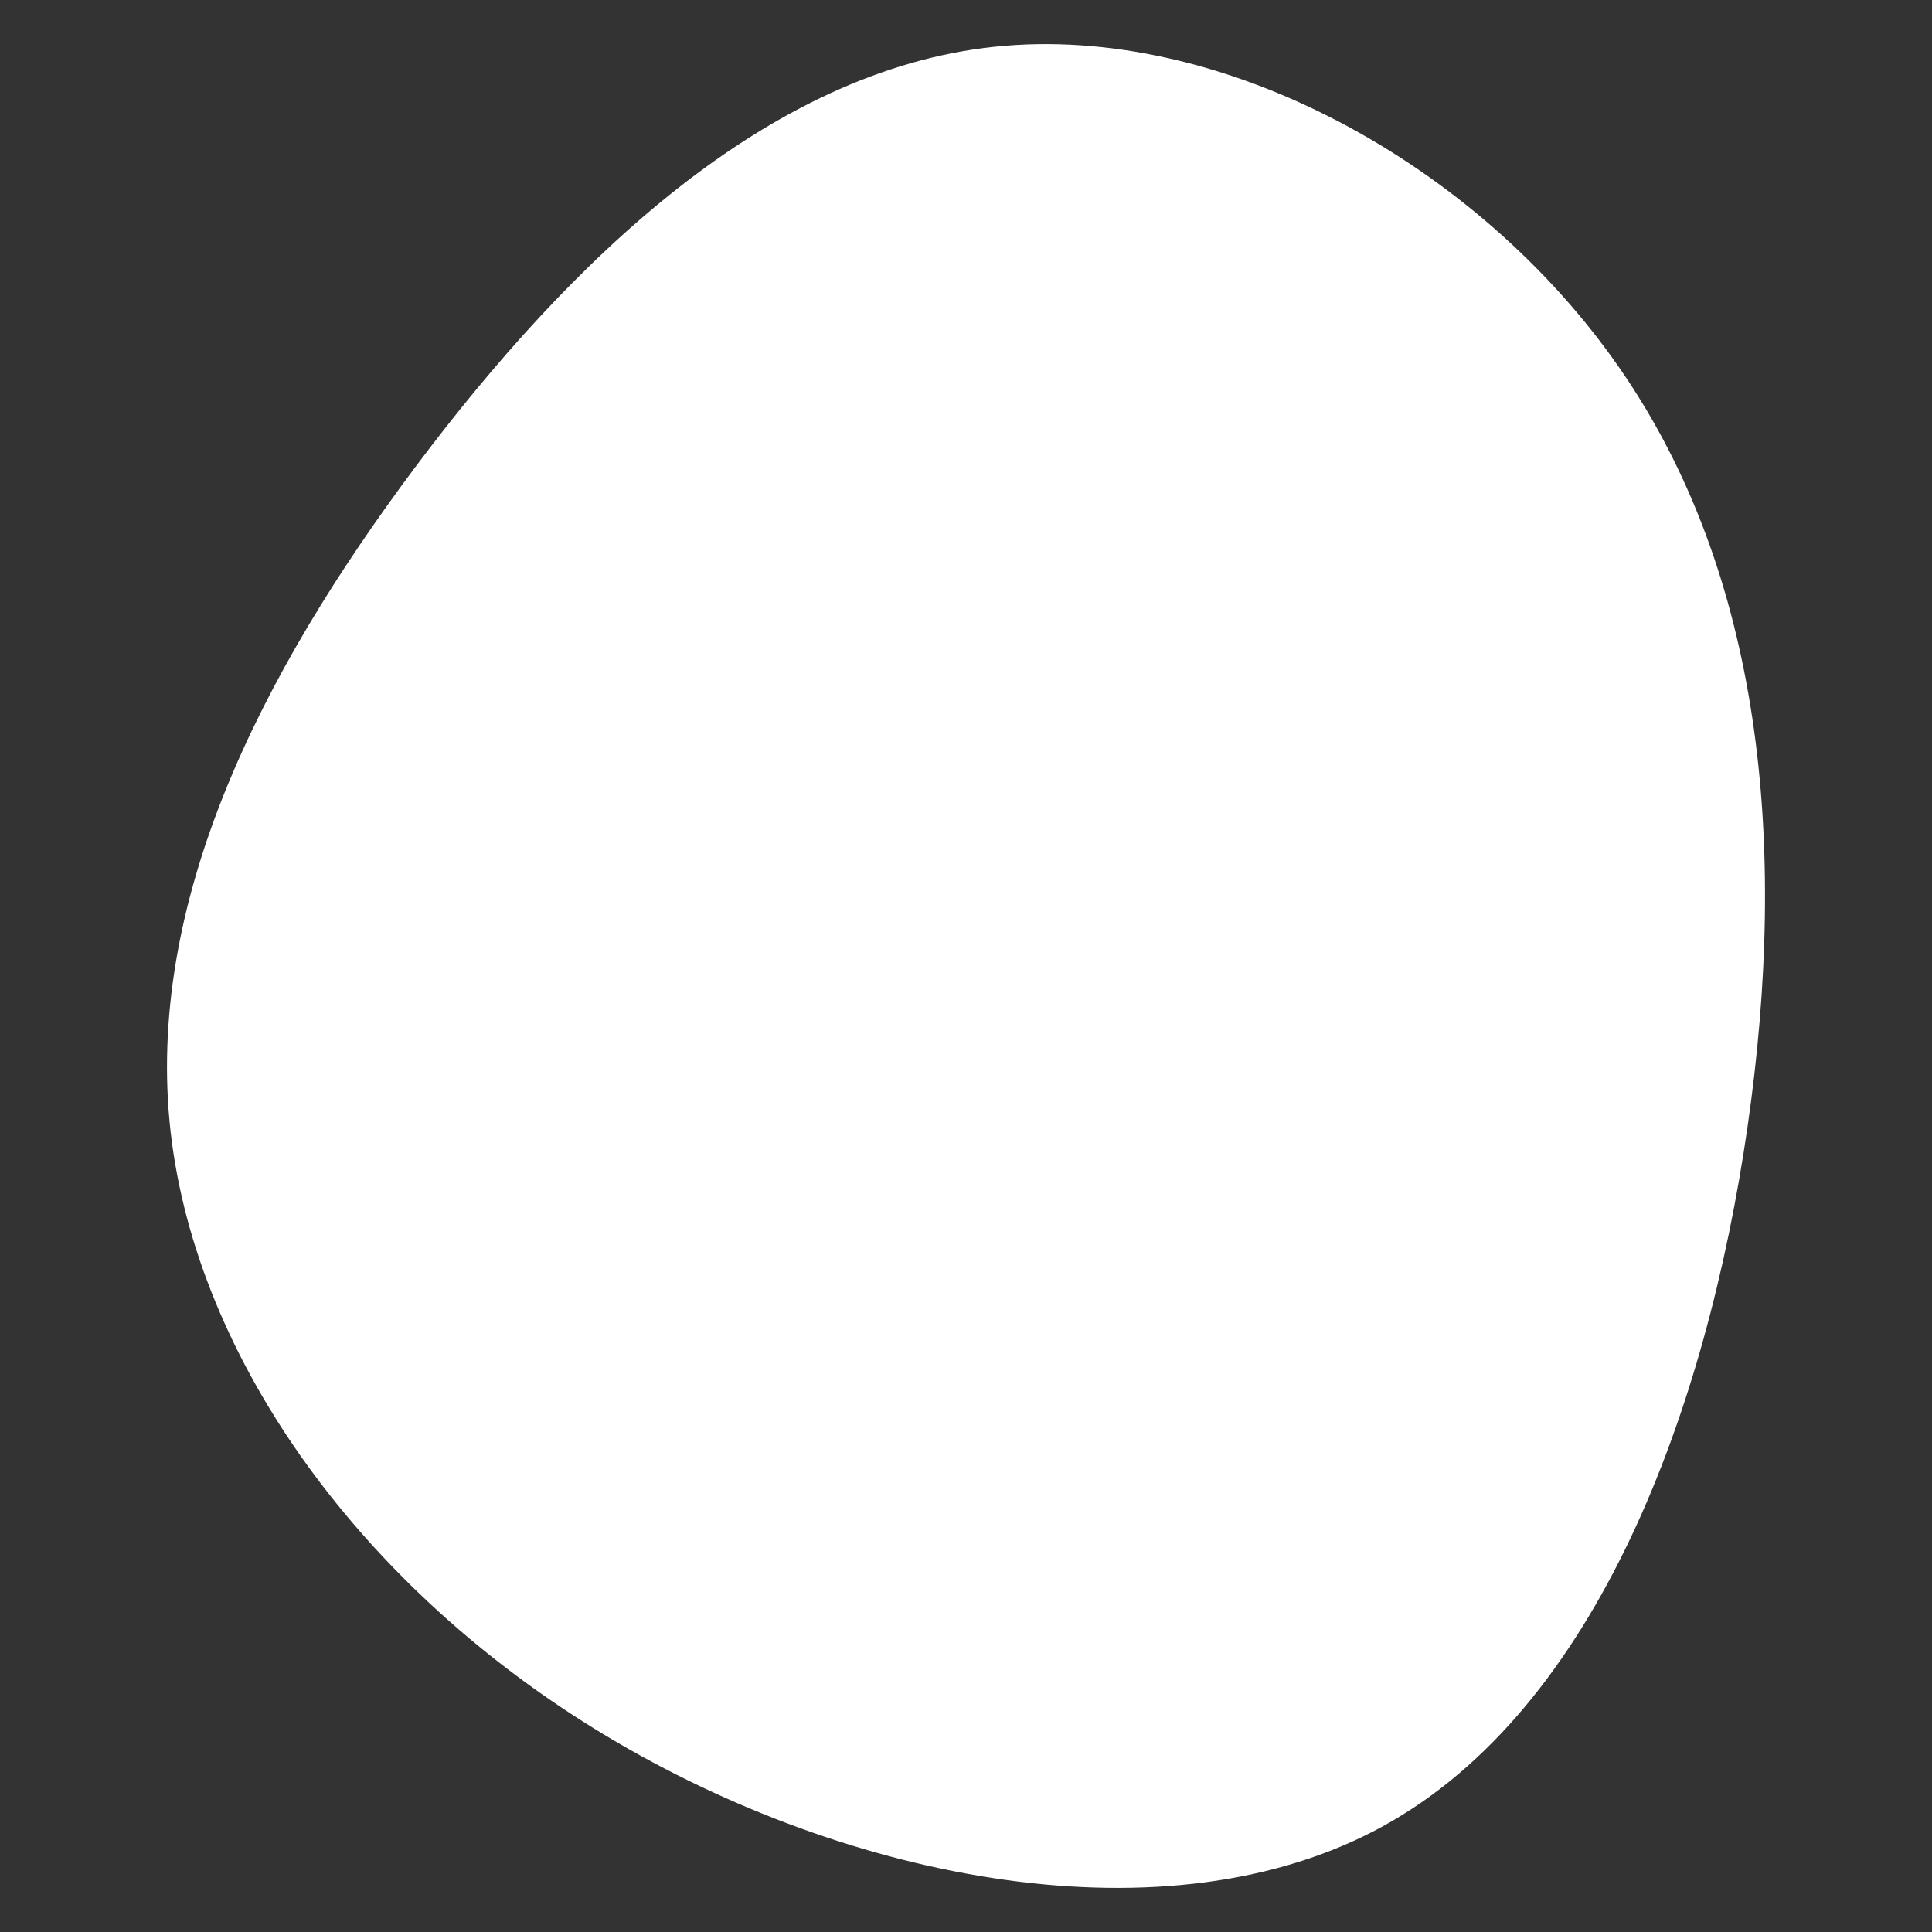 <svg id="visual" viewBox="0 0 500 500" width="500" height="500" xmlns="http://www.w3.org/2000/svg" xmlns:xlink="http://www.w3.org/1999/xlink" version="1.1"><rect x="0" y="0" width="500" height="500" fill="#333333" stroke="none"/><g transform="translate(249.565 237.599)"><path d="M169.6 -142.3C206.4 -89.2 213.3 -19.5 202.7 54C192.1 127.4 163.8 204.5 108.4 235C52.9 265.5 -29.7 249.4 -92.6 211.7C-155.5 174 -198.6 114.6 -205.4 55.4C-212.1 -3.8 -182.4 -62.8 -142.1 -116.7C-101.8 -170.5 -50.9 -219.3 7.8 -225.5C66.5 -231.7 132.9 -195.3 169.6 -142.3" fill="#FFFFFF"></path></g></svg>
